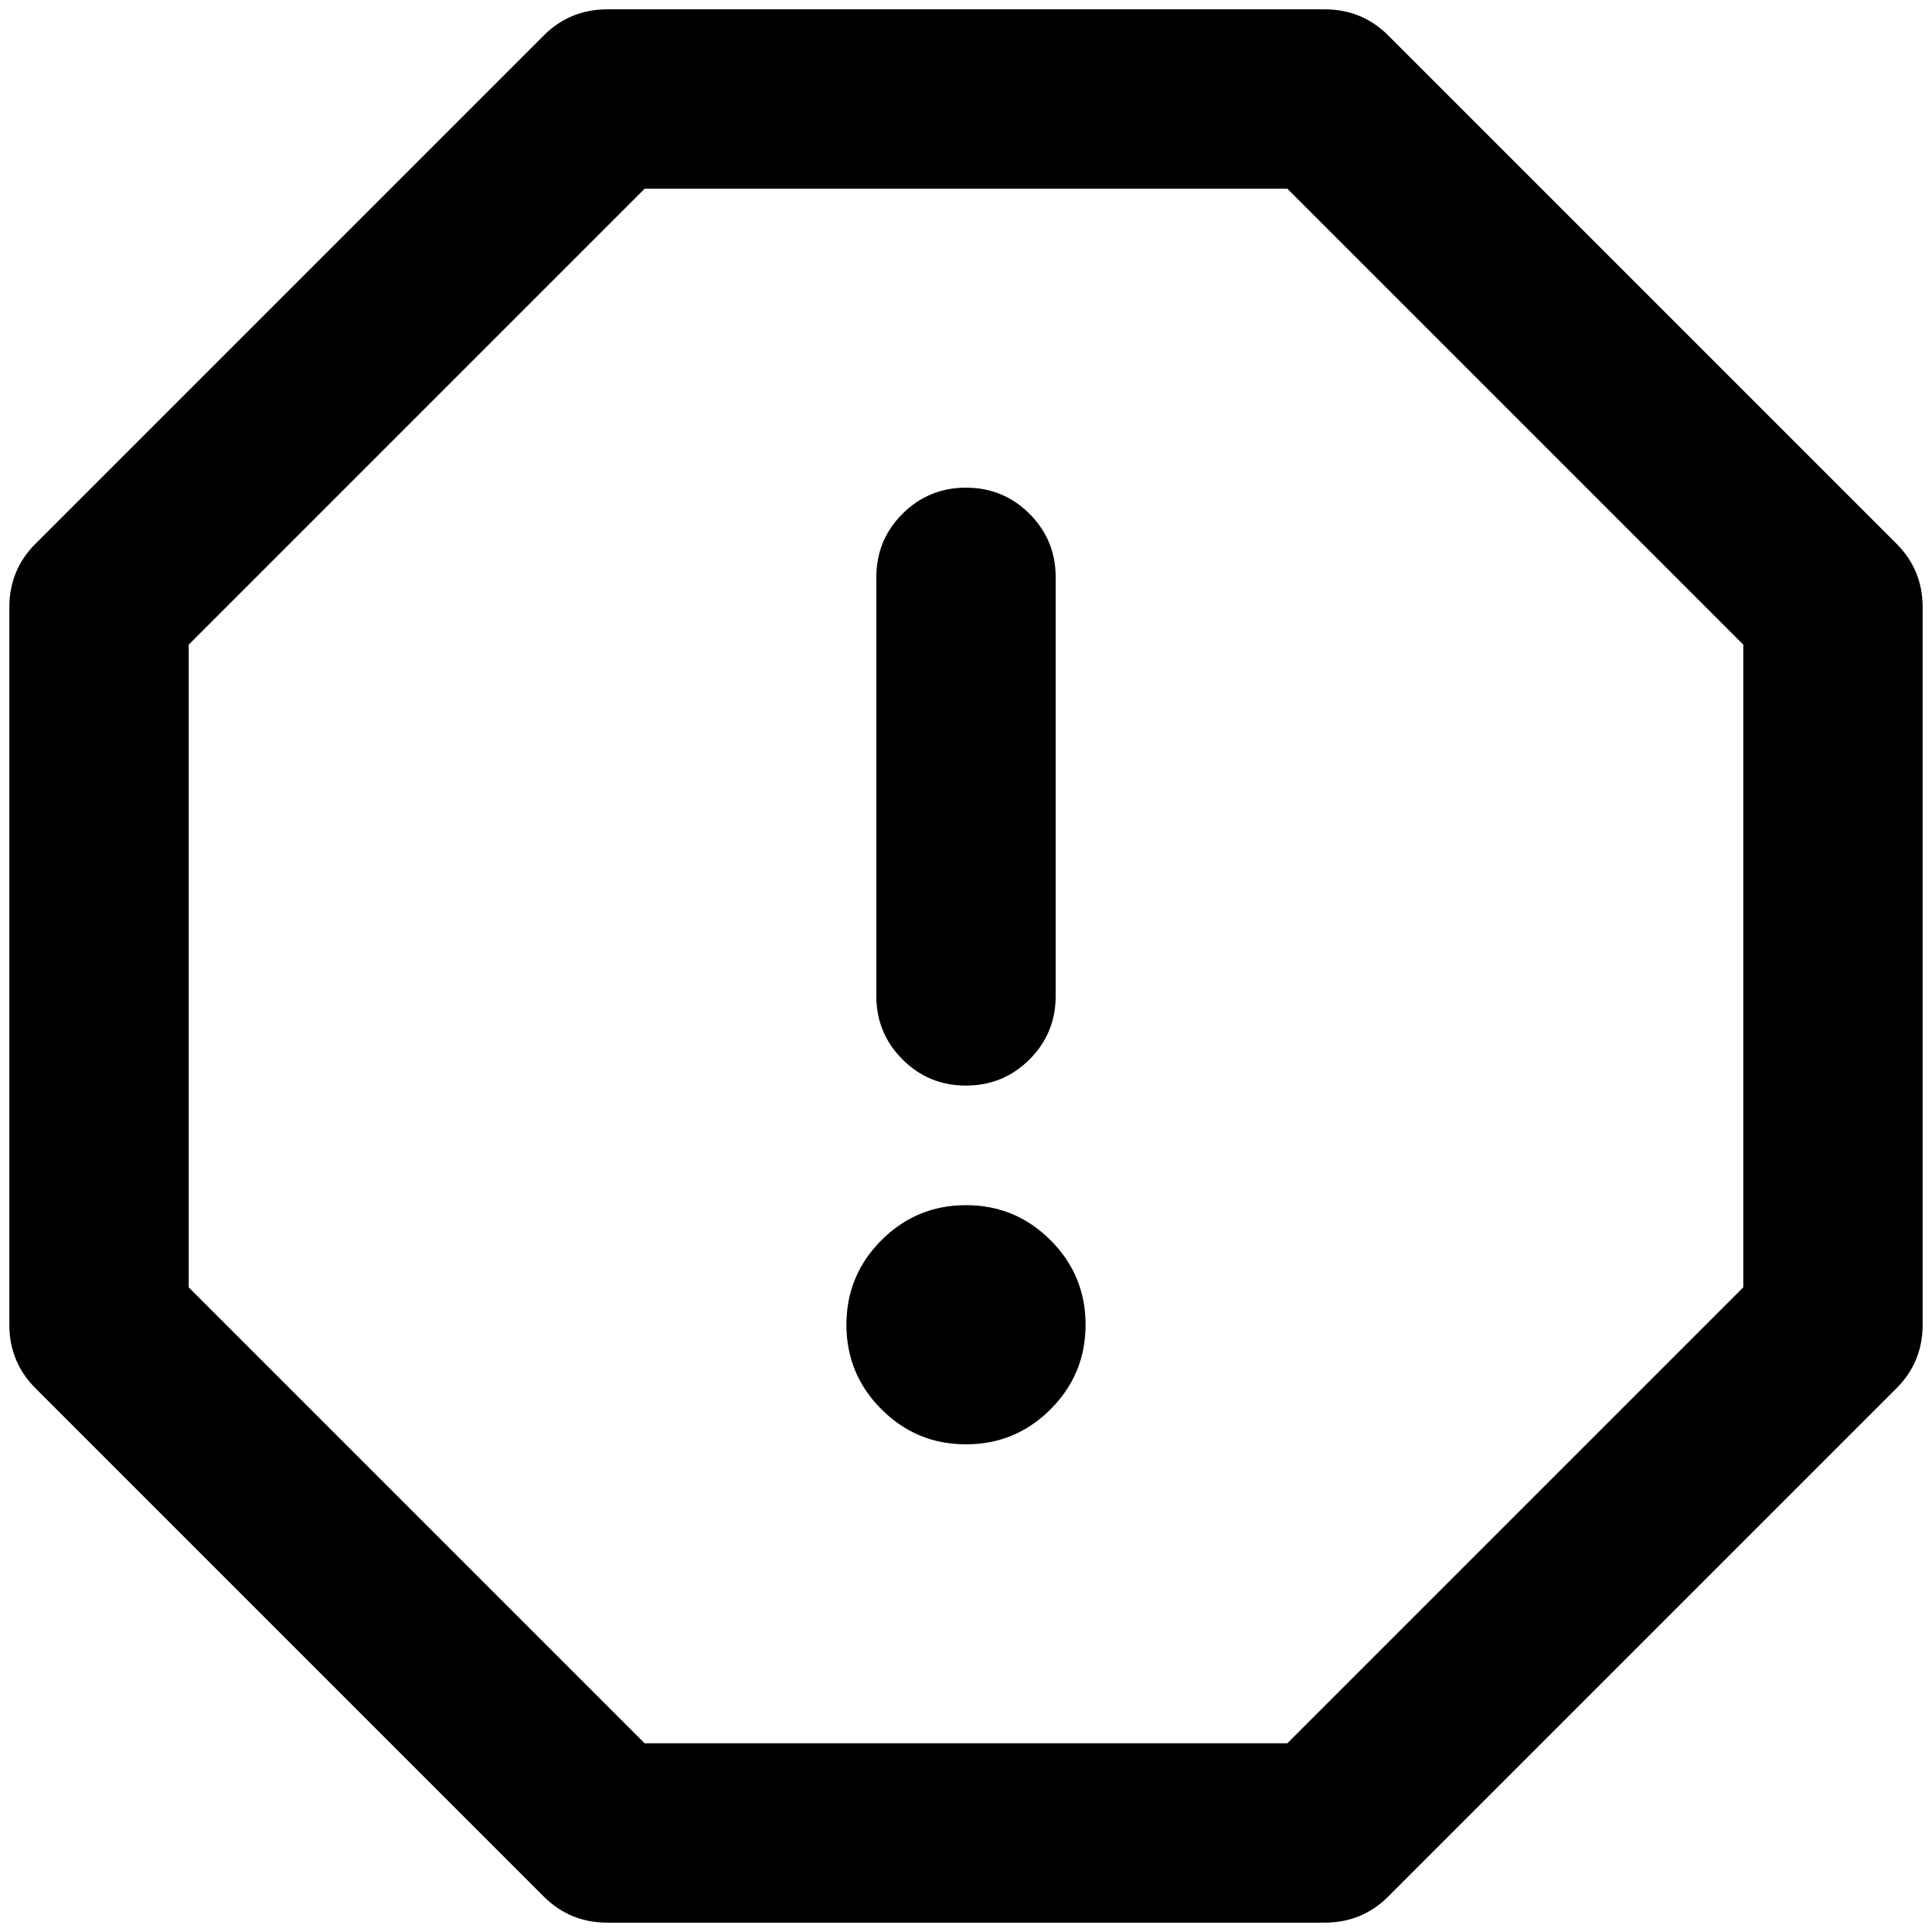 <?xml version="1.0" standalone="no"?>
<!DOCTYPE svg PUBLIC "-//W3C//DTD SVG 1.1//EN" "http://www.w3.org/Graphics/SVG/1.1/DTD/svg11.dtd" >
<svg xmlns="http://www.w3.org/2000/svg" xmlns:xlink="http://www.w3.org/1999/xlink" version="1.1" width="2048" height="2048" viewBox="-10 0 2068 2048">
   <path fill="currentColor"
d="M572 28q28 -28 68 -28h192h384h192q40 0 68 28l544 544q28 28 28 68v768q0 40 -28 68l-544 544q-28 28 -68 28h-192h-384h-192q-40 0 -68 -28l-544 -544q-28 -28 -28 -68v-192v-384v-192q0 -40 28 -68zM680 192l-488 488v688l488 488h688l488 -488v-688l-488 -488h-688z
M1024 512q40 0 68 28t28 68v448q0 40 -28 68t-68 28t-68 -28t-28 -68v-448q0 -40 28 -68t68 -28zM1024 1536q-53 0 -90.5 -37.5t-37.5 -90.5t37.5 -90.5t90.5 -37.5t90.5 37.5t37.5 90.5t-37.5 90.5t-90.5 37.5z" />
</svg>
